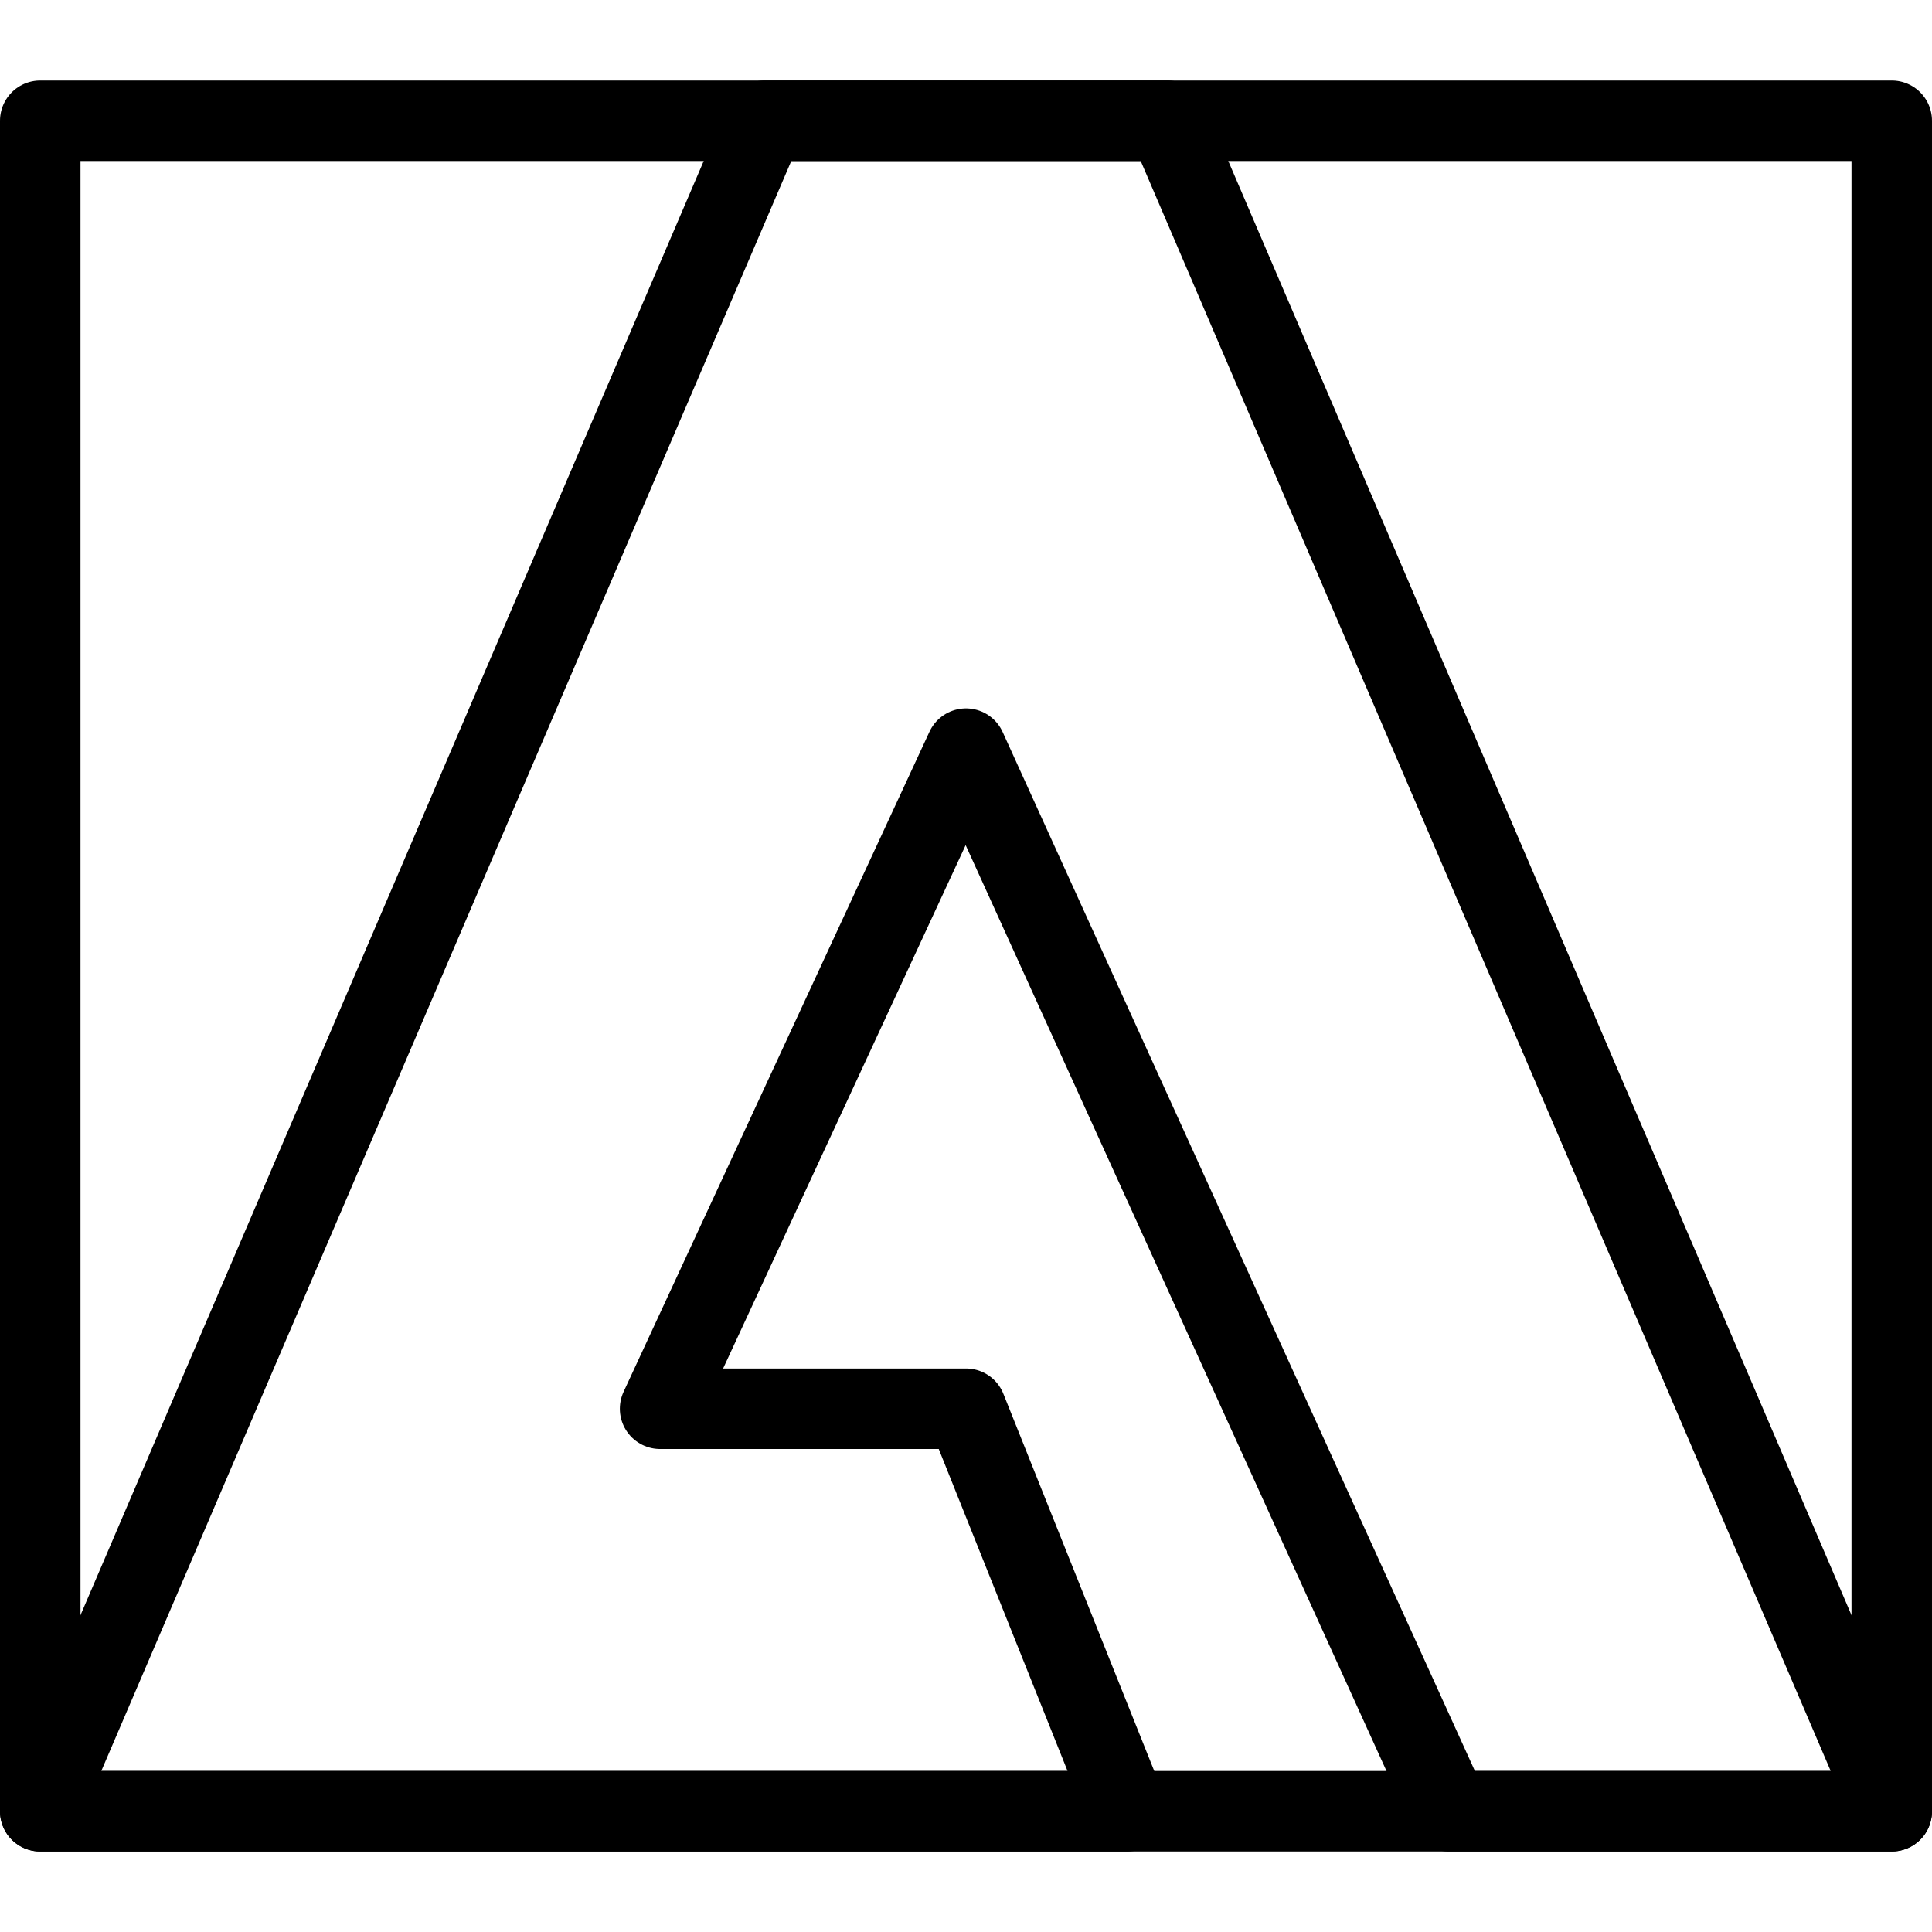 <?xml version="1.0" encoding="utf-8"?>
<!-- Generator: Adobe Illustrator 19.2.0, SVG Export Plug-In . SVG Version: 6.00 Build 0)  -->
<svg version="1.1" id="Layer_1" xmlns="http://www.w3.org/2000/svg" xmlns:xlink="http://www.w3.org/1999/xlink" x="0px" y="0px"
	 viewBox="0 0 24 24" style="enable-background:new 0 0 24 24;" xml:space="preserve">
<style type="text/css">
	.st0{display:none;}
	.st1{display:inline;}
	.st2{fill:none;stroke:#000000;stroke-linejoin:round;stroke-miterlimit:10;}
</style>
<g id="Filled_Icons" class="st0">
	<g class="st1">
		<polygon points="9.5,1.5 0.5,1.5 0.5,22.5 		"/>
		<polygon points="14.5,1.5 23.5,22.5 23.5,22.5 23.5,1.5 		"/>
		<polygon points="8.2,17.5 12,17.5 14,22.5 18,22.5 12,9.3 		"/>
	</g>
</g>
<g id="Outline_Icons">
	<g>
		<polygon class="st2" points="12,9.3 18,22.5 23.5,22.5 14.5,1.5 9.5,1.5 0.5,22.5 14,22.5 12,17.5 8.2,17.5 		"/>
		<rect x="0.5" y="1.5" class="st2" width="23" height="21"/>
	</g>
</g>
</svg>
